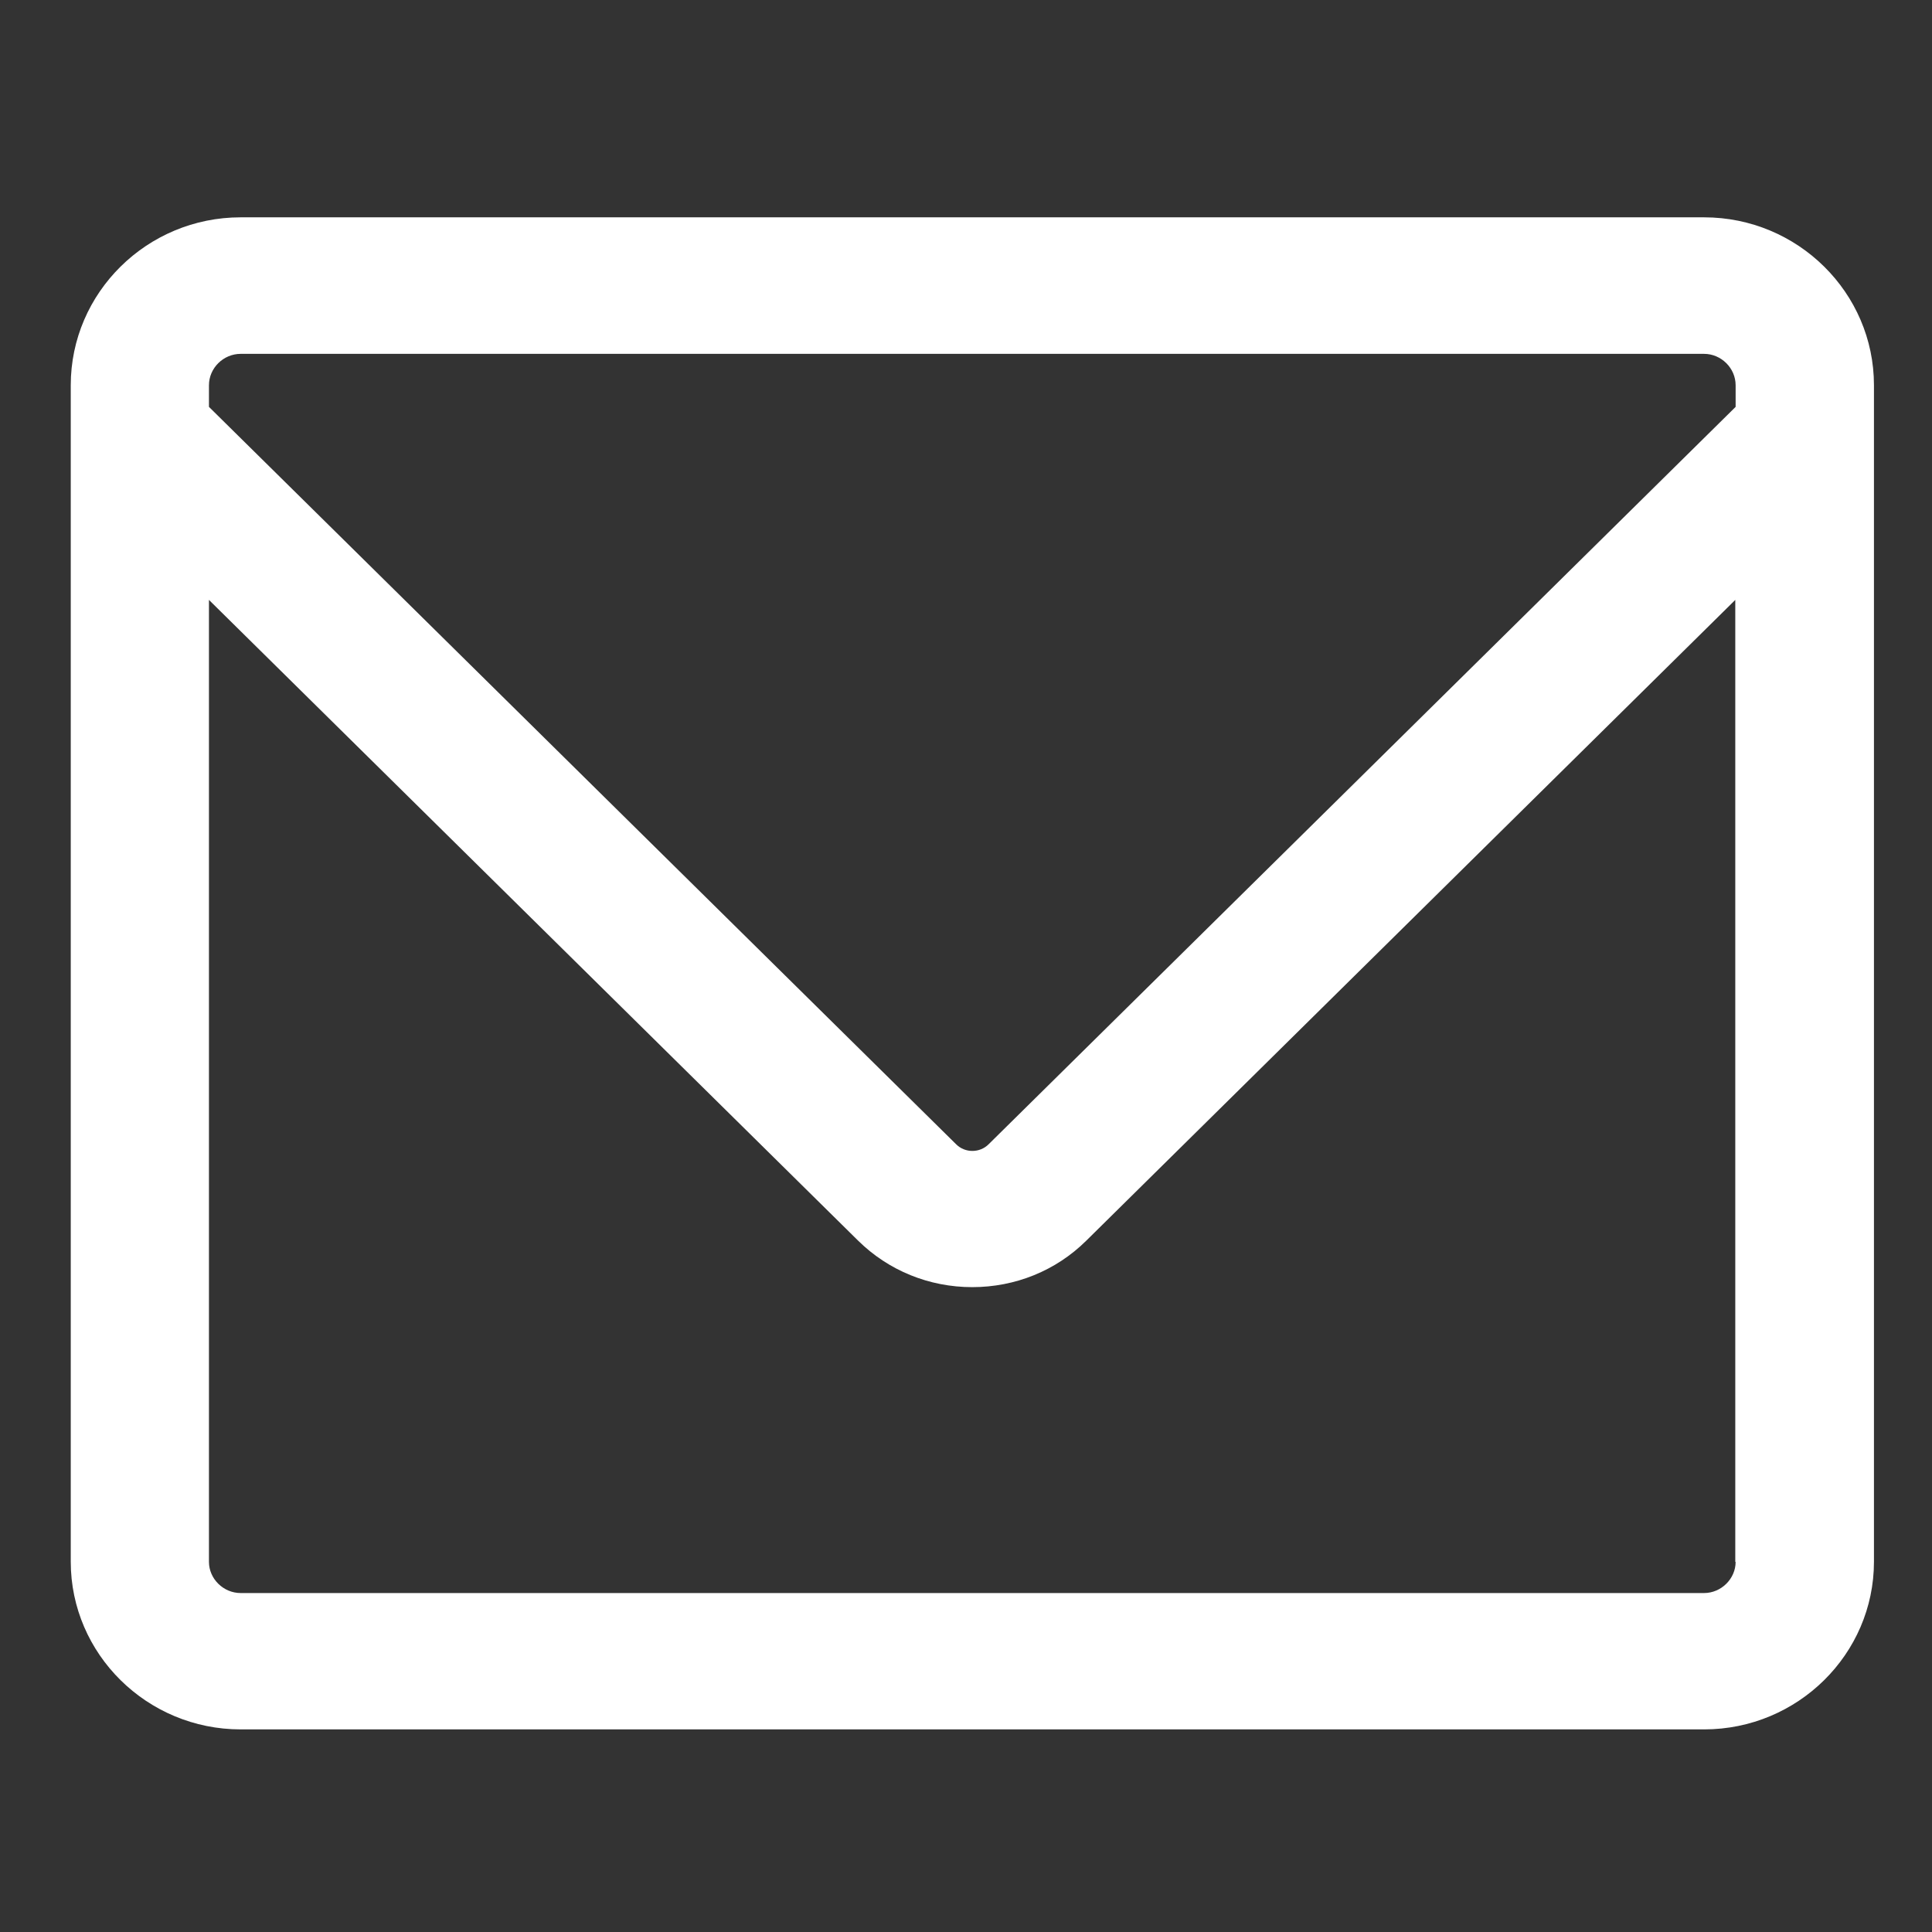 <svg xmlns="http://www.w3.org/2000/svg" xmlns:xlink="http://www.w3.org/1999/xlink" width="60" zoomAndPan="magnify" viewBox="0 0 45 45" height="60" preserveAspectRatio="xMidYMid meet" version="1.0"><rect x="0" y="0" width="45" height="45" fill="#333333" stroke="none"/><defs><clipPath id="id1"><path d="M 1.648 5.047 L 43.648 5.047 L 43.648 40.297 L 1.648 40.297 Z M 1.648 5.047 " clip-rule="nonzero"/></clipPath></defs><g clip-path="url(#id1)"><path fill="#ffffff" d="M 39.691 5.062 L 5.605 5.062 C 3.426 5.062 1.648 6.816 1.648 8.973 L 1.648 36.375 C 1.648 38.527 3.426 40.281 5.605 40.281 L 39.691 40.281 C 41.871 40.281 43.648 38.527 43.648 36.375 L 43.648 8.973 C 43.648 6.816 41.871 5.062 39.691 5.062 Z M 4.867 8.973 C 4.867 8.574 5.203 8.242 5.605 8.242 L 39.691 8.242 C 40.09 8.242 40.426 8.574 40.426 8.973 L 40.426 9.477 L 23.027 26.652 C 22.82 26.859 22.477 26.859 22.27 26.652 L 4.867 9.477 Z M 40.426 36.379 C 40.426 36.773 40.09 37.105 39.691 37.105 L 5.605 37.105 C 5.203 37.105 4.867 36.773 4.867 36.379 L 4.867 13.973 L 19.988 28.898 C 20.695 29.594 21.641 29.98 22.645 29.98 C 23.648 29.98 24.594 29.598 25.301 28.898 L 40.418 13.973 L 40.418 36.379 Z M 40.426 36.379 " fill-opacity="1" fill-rule="nonzero"/></g></svg>